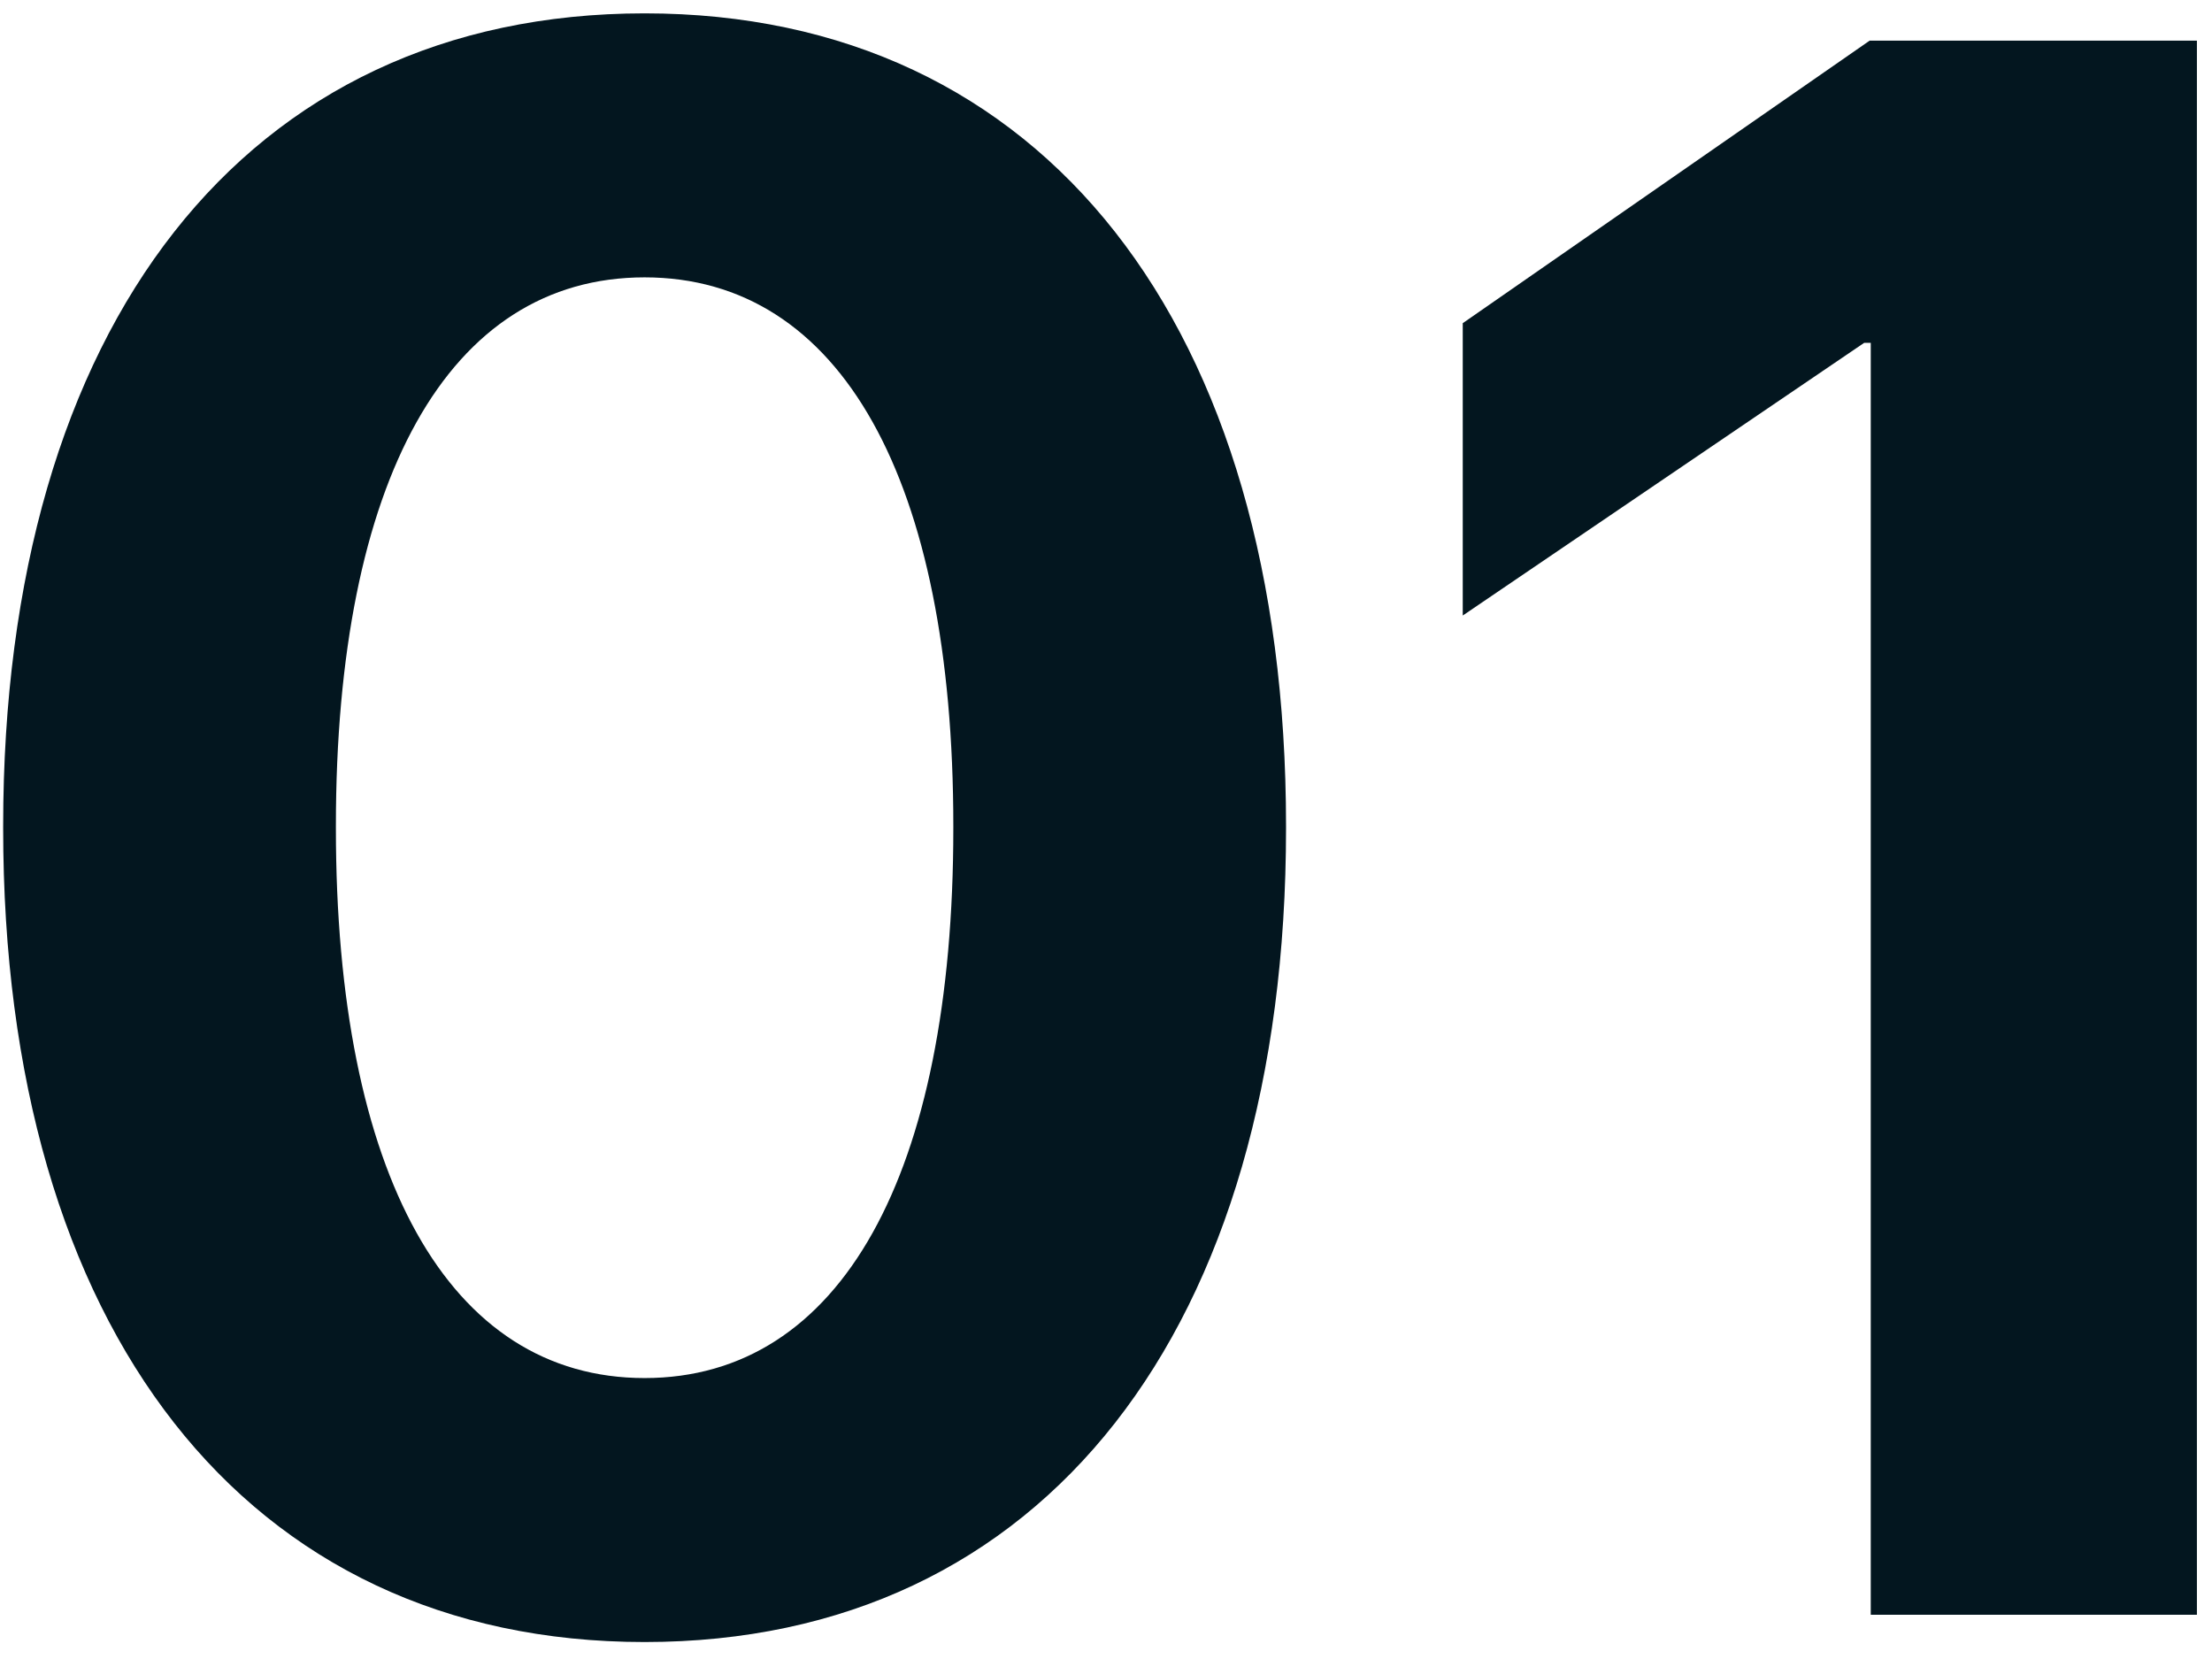 <?xml version="1.0" encoding="UTF-8"?>
<svg width="100px" height="75px" viewBox="0 0 100 75" version="1.1" xmlns="http://www.w3.org/2000/svg" xmlns:xlink="http://www.w3.org/1999/xlink">
    <title>01</title>
    <g id="Page-1" stroke="none" stroke-width="1" fill="none" fill-rule="evenodd">
        <g id="01" transform="translate(0.143, 0.604)" fill="#03161F" fill-rule="nonzero">
            <path d="M28.998,73.629 C47.048,73.629 57.996,59.476 57.996,36.839 L57.996,36.741 C57.996,14.104 47.048,0 28.998,0 C10.948,0 0,14.104 0,36.741 L0,36.839 C0,59.476 10.948,73.629 28.998,73.629 Z M28.998,61.695 C20.121,61.695 15.042,52.473 15.042,36.839 L15.042,36.741 C15.042,21.107 20.121,11.935 28.998,11.935 C37.875,11.935 42.955,21.107 42.955,36.741 L42.955,36.839 C42.955,52.473 37.875,61.695 28.998,61.695 Z" id="0"></path>
            <polygon id="1" points="84.43 72.396 99.175 72.396 99.175 1.233 84.38 1.233 65.985 14.006 65.985 27.223 84.134 14.894 84.43 14.894"></polygon>
        </g>
    </g>
</svg>